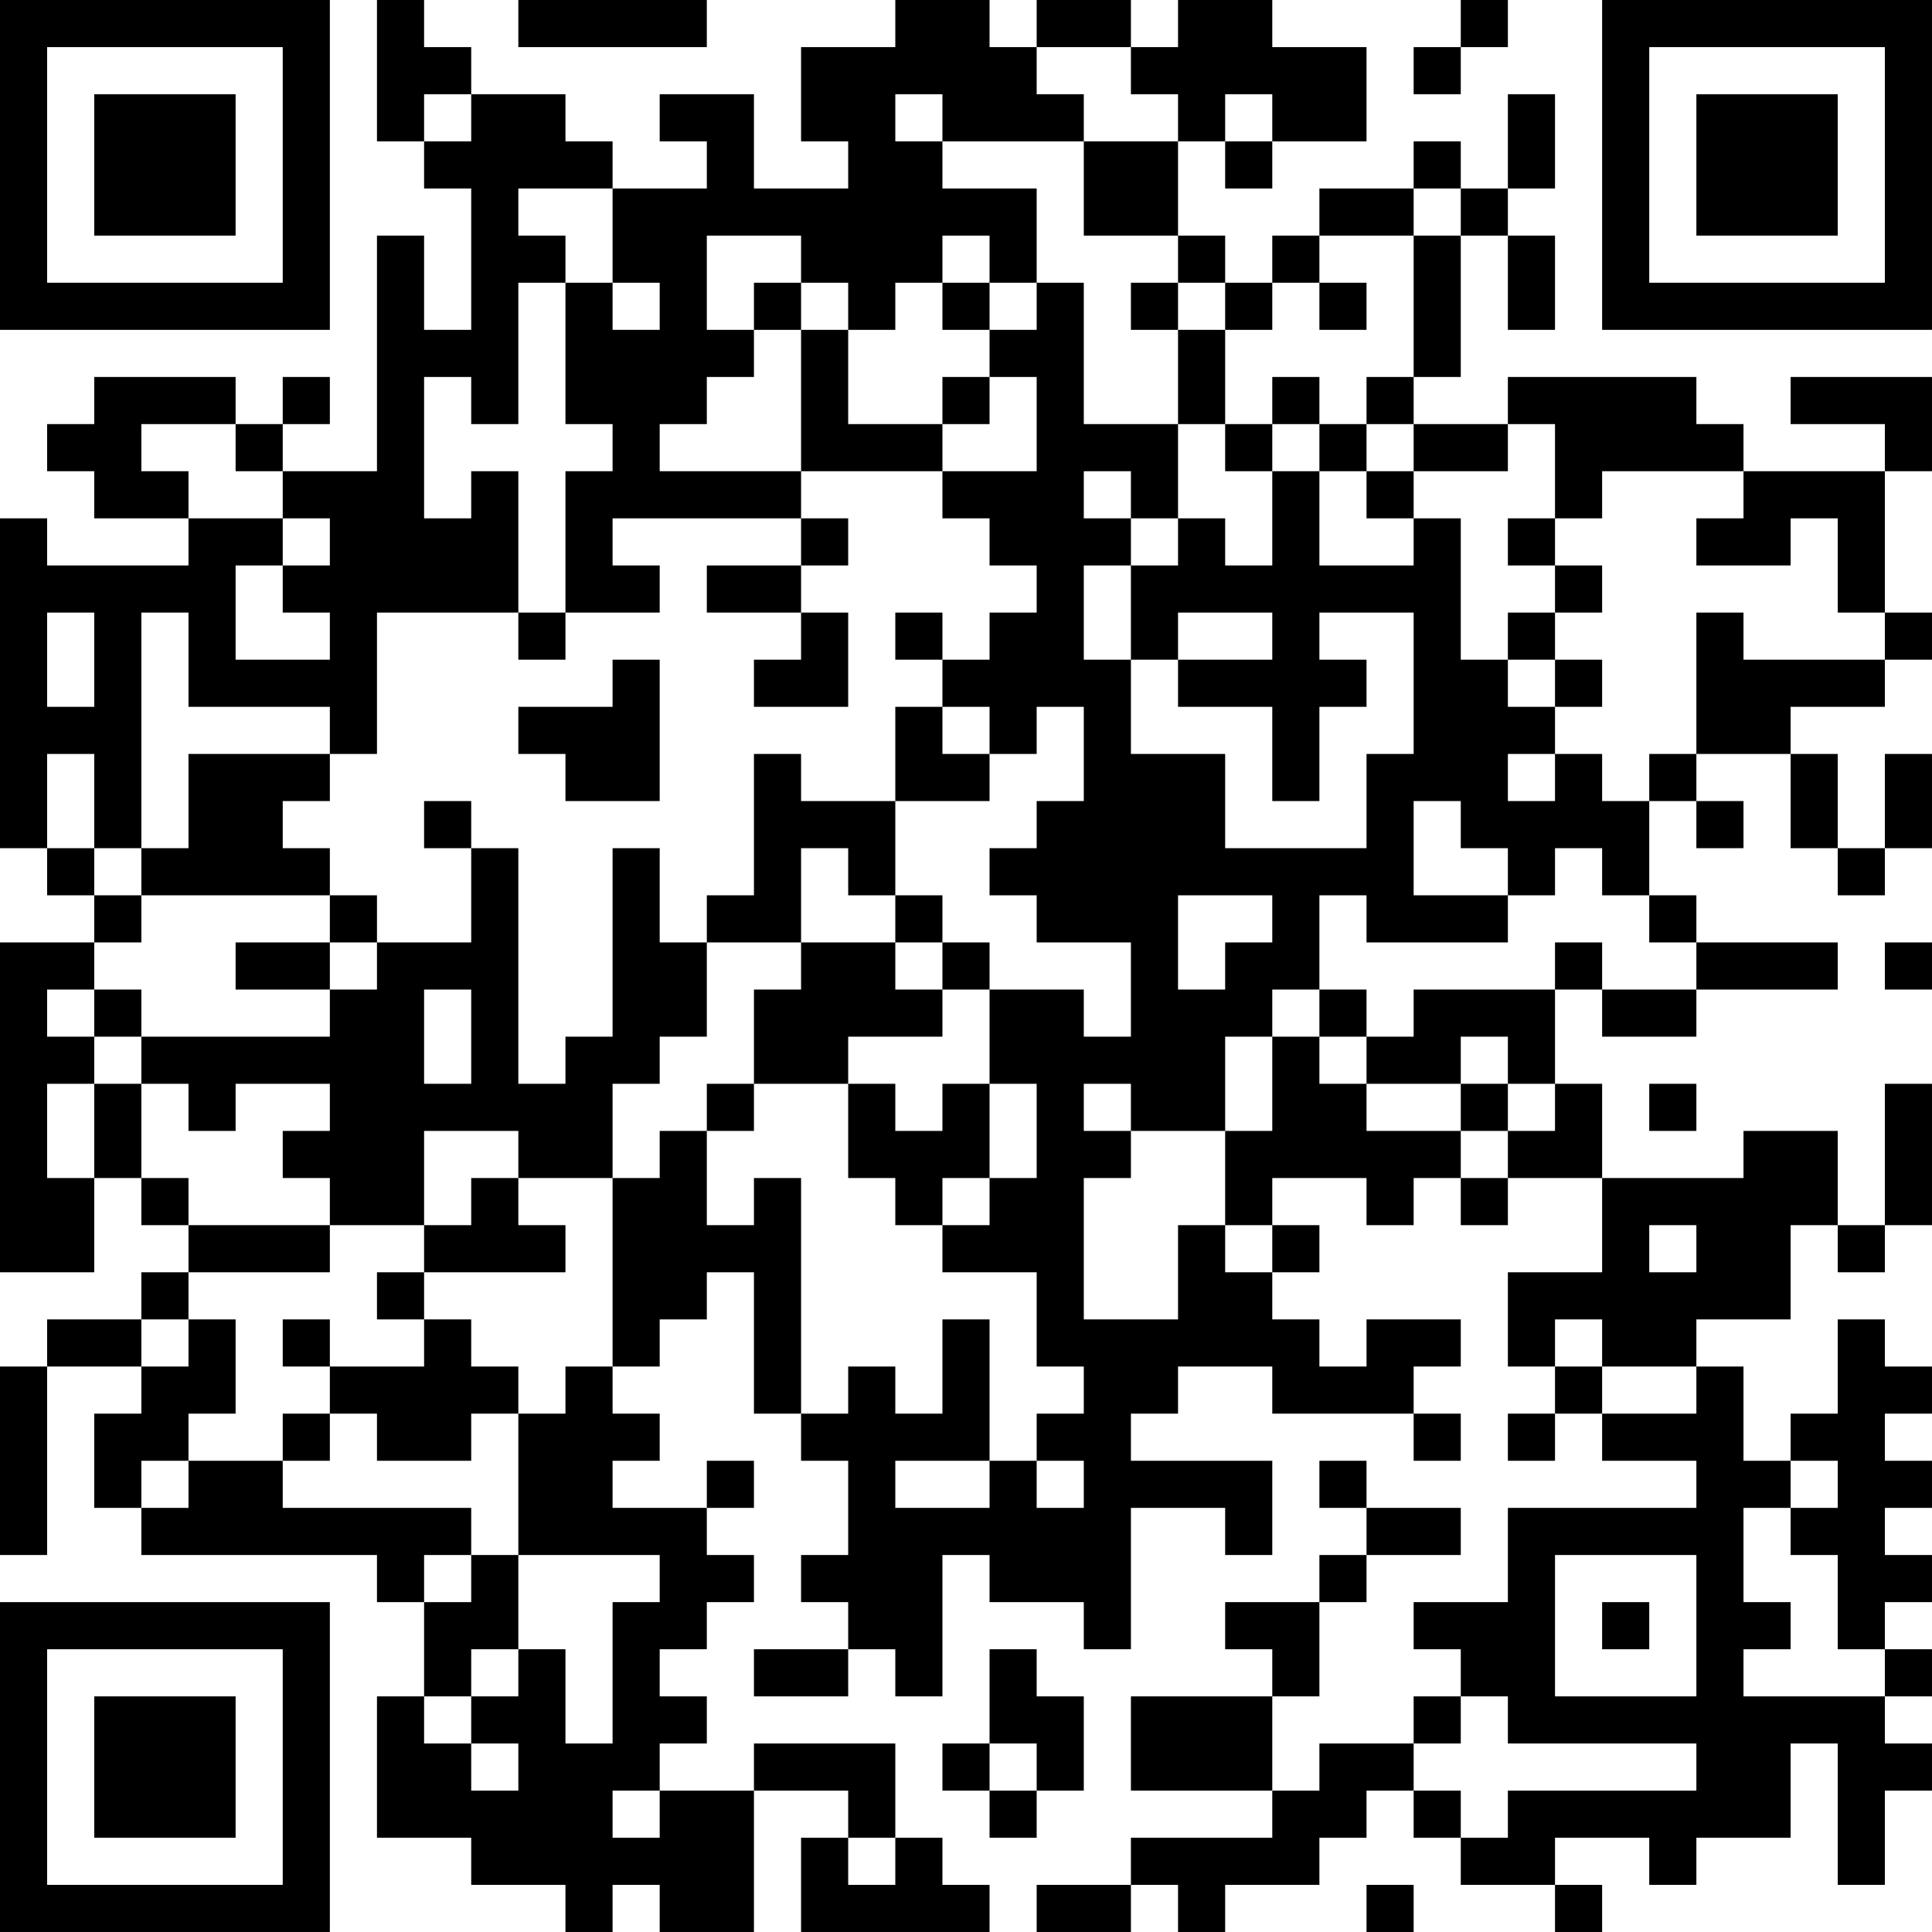 <?xml version="1.0" encoding="UTF-8"?>
<svg xmlns="http://www.w3.org/2000/svg" version="1.1" width="200" height="200" viewBox="0 0 200 200"><rect x="0" y="0" width="200" height="200" fill="#ffffff"/><g transform="scale(4.878)"><g transform="translate(0,0)"><path fill-rule="evenodd" d="M8 0L8 3L9 3L9 4L10 4L10 7L9 7L9 5L8 5L8 10L6 10L6 9L7 9L7 8L6 8L6 9L5 9L5 8L2 8L2 9L1 9L1 10L2 10L2 11L4 11L4 12L1 12L1 11L0 11L0 18L1 18L1 19L2 19L2 20L0 20L0 27L2 27L2 25L3 25L3 26L4 26L4 27L3 27L3 28L1 28L1 29L0 29L0 33L1 33L1 29L3 29L3 30L2 30L2 32L3 32L3 33L8 33L8 34L9 34L9 36L8 36L8 39L10 39L10 40L12 40L12 41L13 41L13 40L14 40L14 41L16 41L16 38L18 38L18 39L17 39L17 41L21 41L21 40L20 40L20 39L19 39L19 37L16 37L16 38L14 38L14 37L15 37L15 36L14 36L14 35L15 35L15 34L16 34L16 33L15 33L15 32L16 32L16 31L15 31L15 32L13 32L13 31L14 31L14 30L13 30L13 29L14 29L14 28L15 28L15 27L16 27L16 30L17 30L17 31L18 31L18 33L17 33L17 34L18 34L18 35L16 35L16 36L18 36L18 35L19 35L19 36L20 36L20 33L21 33L21 34L23 34L23 35L24 35L24 32L26 32L26 33L27 33L27 31L24 31L24 30L25 30L25 29L27 29L27 30L30 30L30 31L31 31L31 30L30 30L30 29L31 29L31 28L29 28L29 29L28 29L28 28L27 28L27 27L28 27L28 26L27 26L27 25L29 25L29 26L30 26L30 25L31 25L31 26L32 26L32 25L34 25L34 27L32 27L32 29L33 29L33 30L32 30L32 31L33 31L33 30L34 30L34 31L36 31L36 32L32 32L32 34L30 34L30 35L31 35L31 36L30 36L30 37L28 37L28 38L27 38L27 36L28 36L28 34L29 34L29 33L31 33L31 32L29 32L29 31L28 31L28 32L29 32L29 33L28 33L28 34L26 34L26 35L27 35L27 36L24 36L24 38L27 38L27 39L24 39L24 40L22 40L22 41L24 41L24 40L25 40L25 41L26 41L26 40L28 40L28 39L29 39L29 38L30 38L30 39L31 39L31 40L33 40L33 41L34 41L34 40L33 40L33 39L35 39L35 40L36 40L36 39L38 39L38 37L39 37L39 40L40 40L40 38L41 38L41 37L40 37L40 36L41 36L41 35L40 35L40 34L41 34L41 33L40 33L40 32L41 32L41 31L40 31L40 30L41 30L41 29L40 29L40 28L39 28L39 30L38 30L38 31L37 31L37 29L36 29L36 28L38 28L38 26L39 26L39 27L40 27L40 26L41 26L41 23L40 23L40 26L39 26L39 24L37 24L37 25L34 25L34 23L33 23L33 21L34 21L34 22L36 22L36 21L39 21L39 20L36 20L36 19L35 19L35 17L36 17L36 18L37 18L37 17L36 17L36 16L38 16L38 18L39 18L39 19L40 19L40 18L41 18L41 16L40 16L40 18L39 18L39 16L38 16L38 15L40 15L40 14L41 14L41 13L40 13L40 10L41 10L41 8L38 8L38 9L40 9L40 10L37 10L37 9L36 9L36 8L32 8L32 9L30 9L30 8L31 8L31 5L32 5L32 7L33 7L33 5L32 5L32 4L33 4L33 2L32 2L32 4L31 4L31 3L30 3L30 4L28 4L28 5L27 5L27 6L26 6L26 5L25 5L25 3L26 3L26 4L27 4L27 3L29 3L29 1L27 1L27 0L25 0L25 1L24 1L24 0L22 0L22 1L21 1L21 0L19 0L19 1L17 1L17 3L18 3L18 4L16 4L16 2L14 2L14 3L15 3L15 4L13 4L13 3L12 3L12 2L10 2L10 1L9 1L9 0ZM11 0L11 1L15 1L15 0ZM31 0L31 1L30 1L30 2L31 2L31 1L32 1L32 0ZM22 1L22 2L23 2L23 3L20 3L20 2L19 2L19 3L20 3L20 4L22 4L22 6L21 6L21 5L20 5L20 6L19 6L19 7L18 7L18 6L17 6L17 5L15 5L15 7L16 7L16 8L15 8L15 9L14 9L14 10L17 10L17 11L13 11L13 12L14 12L14 13L12 13L12 10L13 10L13 9L12 9L12 6L13 6L13 7L14 7L14 6L13 6L13 4L11 4L11 5L12 5L12 6L11 6L11 9L10 9L10 8L9 8L9 11L10 11L10 10L11 10L11 13L8 13L8 16L7 16L7 15L4 15L4 13L3 13L3 18L2 18L2 16L1 16L1 18L2 18L2 19L3 19L3 20L2 20L2 21L1 21L1 22L2 22L2 23L1 23L1 25L2 25L2 23L3 23L3 25L4 25L4 26L7 26L7 27L4 27L4 28L3 28L3 29L4 29L4 28L5 28L5 30L4 30L4 31L3 31L3 32L4 32L4 31L6 31L6 32L10 32L10 33L9 33L9 34L10 34L10 33L11 33L11 35L10 35L10 36L9 36L9 37L10 37L10 38L11 38L11 37L10 37L10 36L11 36L11 35L12 35L12 37L13 37L13 34L14 34L14 33L11 33L11 30L12 30L12 29L13 29L13 25L14 25L14 24L15 24L15 26L16 26L16 25L17 25L17 30L18 30L18 29L19 29L19 30L20 30L20 28L21 28L21 31L19 31L19 32L21 32L21 31L22 31L22 32L23 32L23 31L22 31L22 30L23 30L23 29L22 29L22 27L20 27L20 26L21 26L21 25L22 25L22 23L21 23L21 21L23 21L23 22L24 22L24 20L22 20L22 19L21 19L21 18L22 18L22 17L23 17L23 15L22 15L22 16L21 16L21 15L20 15L20 14L21 14L21 13L22 13L22 12L21 12L21 11L20 11L20 10L22 10L22 8L21 8L21 7L22 7L22 6L23 6L23 9L25 9L25 11L24 11L24 10L23 10L23 11L24 11L24 12L23 12L23 14L24 14L24 16L26 16L26 18L29 18L29 16L30 16L30 13L28 13L28 14L29 14L29 15L28 15L28 17L27 17L27 15L25 15L25 14L27 14L27 13L25 13L25 14L24 14L24 12L25 12L25 11L26 11L26 12L27 12L27 10L28 10L28 12L30 12L30 11L31 11L31 14L32 14L32 15L33 15L33 16L32 16L32 17L33 17L33 16L34 16L34 17L35 17L35 16L36 16L36 13L37 13L37 14L40 14L40 13L39 13L39 11L38 11L38 12L36 12L36 11L37 11L37 10L34 10L34 11L33 11L33 9L32 9L32 10L30 10L30 9L29 9L29 8L30 8L30 5L31 5L31 4L30 4L30 5L28 5L28 6L27 6L27 7L26 7L26 6L25 6L25 5L23 5L23 3L25 3L25 2L24 2L24 1ZM9 2L9 3L10 3L10 2ZM26 2L26 3L27 3L27 2ZM16 6L16 7L17 7L17 10L20 10L20 9L21 9L21 8L20 8L20 9L18 9L18 7L17 7L17 6ZM20 6L20 7L21 7L21 6ZM24 6L24 7L25 7L25 9L26 9L26 10L27 10L27 9L28 9L28 10L29 10L29 11L30 11L30 10L29 10L29 9L28 9L28 8L27 8L27 9L26 9L26 7L25 7L25 6ZM28 6L28 7L29 7L29 6ZM3 9L3 10L4 10L4 11L6 11L6 12L5 12L5 14L7 14L7 13L6 13L6 12L7 12L7 11L6 11L6 10L5 10L5 9ZM17 11L17 12L15 12L15 13L17 13L17 14L16 14L16 15L18 15L18 13L17 13L17 12L18 12L18 11ZM32 11L32 12L33 12L33 13L32 13L32 14L33 14L33 15L34 15L34 14L33 14L33 13L34 13L34 12L33 12L33 11ZM1 13L1 15L2 15L2 13ZM11 13L11 14L12 14L12 13ZM19 13L19 14L20 14L20 13ZM13 14L13 15L11 15L11 16L12 16L12 17L14 17L14 14ZM19 15L19 17L17 17L17 16L16 16L16 19L15 19L15 20L14 20L14 18L13 18L13 22L12 22L12 23L11 23L11 18L10 18L10 17L9 17L9 18L10 18L10 20L8 20L8 19L7 19L7 18L6 18L6 17L7 17L7 16L4 16L4 18L3 18L3 19L7 19L7 20L5 20L5 21L7 21L7 22L3 22L3 21L2 21L2 22L3 22L3 23L4 23L4 24L5 24L5 23L7 23L7 24L6 24L6 25L7 25L7 26L9 26L9 27L8 27L8 28L9 28L9 29L7 29L7 28L6 28L6 29L7 29L7 30L6 30L6 31L7 31L7 30L8 30L8 31L10 31L10 30L11 30L11 29L10 29L10 28L9 28L9 27L12 27L12 26L11 26L11 25L13 25L13 23L14 23L14 22L15 22L15 20L17 20L17 21L16 21L16 23L15 23L15 24L16 24L16 23L18 23L18 25L19 25L19 26L20 26L20 25L21 25L21 23L20 23L20 24L19 24L19 23L18 23L18 22L20 22L20 21L21 21L21 20L20 20L20 19L19 19L19 17L21 17L21 16L20 16L20 15ZM30 17L30 19L32 19L32 20L29 20L29 19L28 19L28 21L27 21L27 22L26 22L26 24L24 24L24 23L23 23L23 24L24 24L24 25L23 25L23 28L25 28L25 26L26 26L26 27L27 27L27 26L26 26L26 24L27 24L27 22L28 22L28 23L29 23L29 24L31 24L31 25L32 25L32 24L33 24L33 23L32 23L32 22L31 22L31 23L29 23L29 22L30 22L30 21L33 21L33 20L34 20L34 21L36 21L36 20L35 20L35 19L34 19L34 18L33 18L33 19L32 19L32 18L31 18L31 17ZM17 18L17 20L19 20L19 21L20 21L20 20L19 20L19 19L18 19L18 18ZM25 19L25 21L26 21L26 20L27 20L27 19ZM7 20L7 21L8 21L8 20ZM40 20L40 21L41 21L41 20ZM9 21L9 23L10 23L10 21ZM28 21L28 22L29 22L29 21ZM31 23L31 24L32 24L32 23ZM35 23L35 24L36 24L36 23ZM9 24L9 26L10 26L10 25L11 25L11 24ZM35 26L35 27L36 27L36 26ZM33 28L33 29L34 29L34 30L36 30L36 29L34 29L34 28ZM38 31L38 32L37 32L37 34L38 34L38 35L37 35L37 36L40 36L40 35L39 35L39 33L38 33L38 32L39 32L39 31ZM33 33L33 36L36 36L36 33ZM34 34L34 35L35 35L35 34ZM21 35L21 37L20 37L20 38L21 38L21 39L22 39L22 38L23 38L23 36L22 36L22 35ZM31 36L31 37L30 37L30 38L31 38L31 39L32 39L32 38L36 38L36 37L32 37L32 36ZM21 37L21 38L22 38L22 37ZM13 38L13 39L14 39L14 38ZM18 39L18 40L19 40L19 39ZM29 40L29 41L30 41L30 40ZM0 0L0 7L7 7L7 0ZM1 1L1 6L6 6L6 1ZM2 2L2 5L5 5L5 2ZM34 0L34 7L41 7L41 0ZM35 1L35 6L40 6L40 1ZM36 2L36 5L39 5L39 2ZM0 34L0 41L7 41L7 34ZM1 35L1 40L6 40L6 35ZM2 36L2 39L5 39L5 36Z" fill="#000000"/></g></g></svg>

